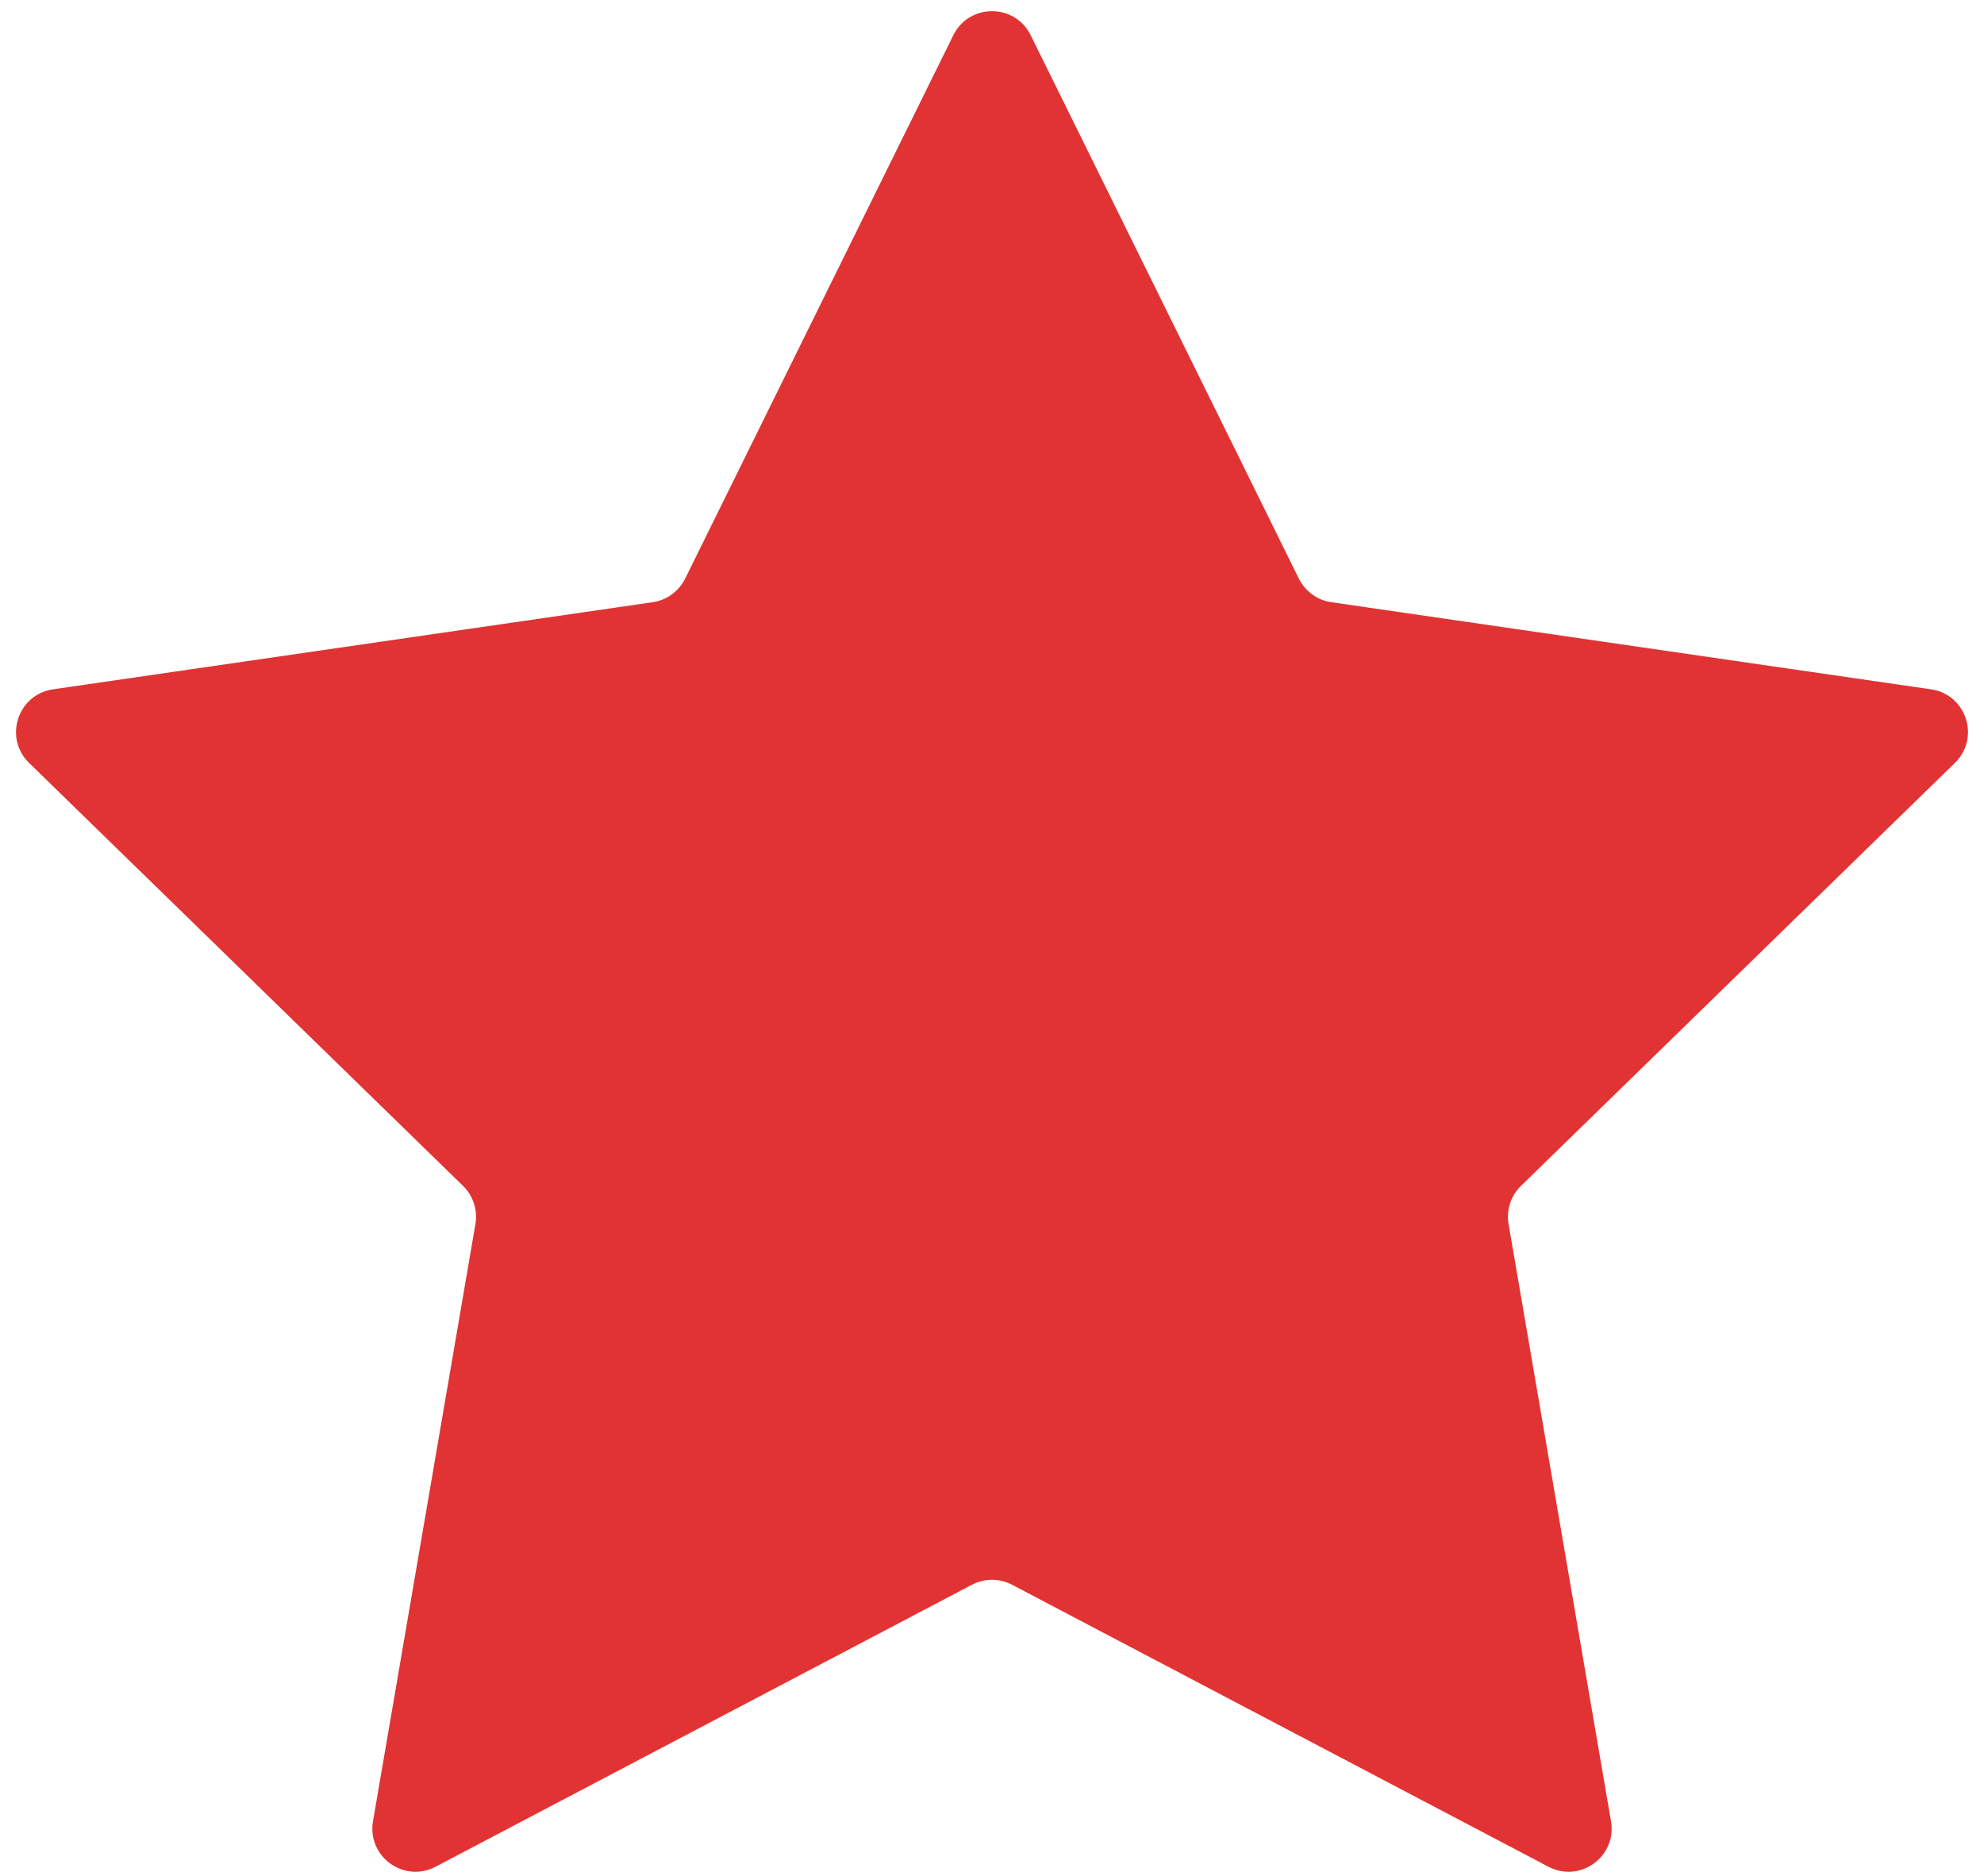 <svg width="92" height="87" viewBox="0 0 92 87" fill="none" xmlns="http://www.w3.org/2000/svg">
<path d="M44.206 1.634C44.94 0.147 47.06 0.147 47.794 1.634L60.229 26.832C60.521 27.422 61.084 27.831 61.735 27.926L89.543 31.966C91.183 32.205 91.838 34.221 90.651 35.378L70.529 54.992C70.058 55.451 69.843 56.113 69.954 56.762L74.704 84.457C74.984 86.091 73.27 87.337 71.802 86.565L46.931 73.489C46.348 73.183 45.652 73.183 45.069 73.489L20.198 86.565C18.73 87.337 17.016 86.091 17.296 84.457L22.046 56.762C22.157 56.113 21.942 55.451 21.471 54.992L1.349 35.378C0.162 34.221 0.817 32.205 2.458 31.966L30.265 27.926C30.916 27.831 31.479 27.422 31.771 26.832L44.206 1.634Z" fill="#E13333"/>
</svg>
